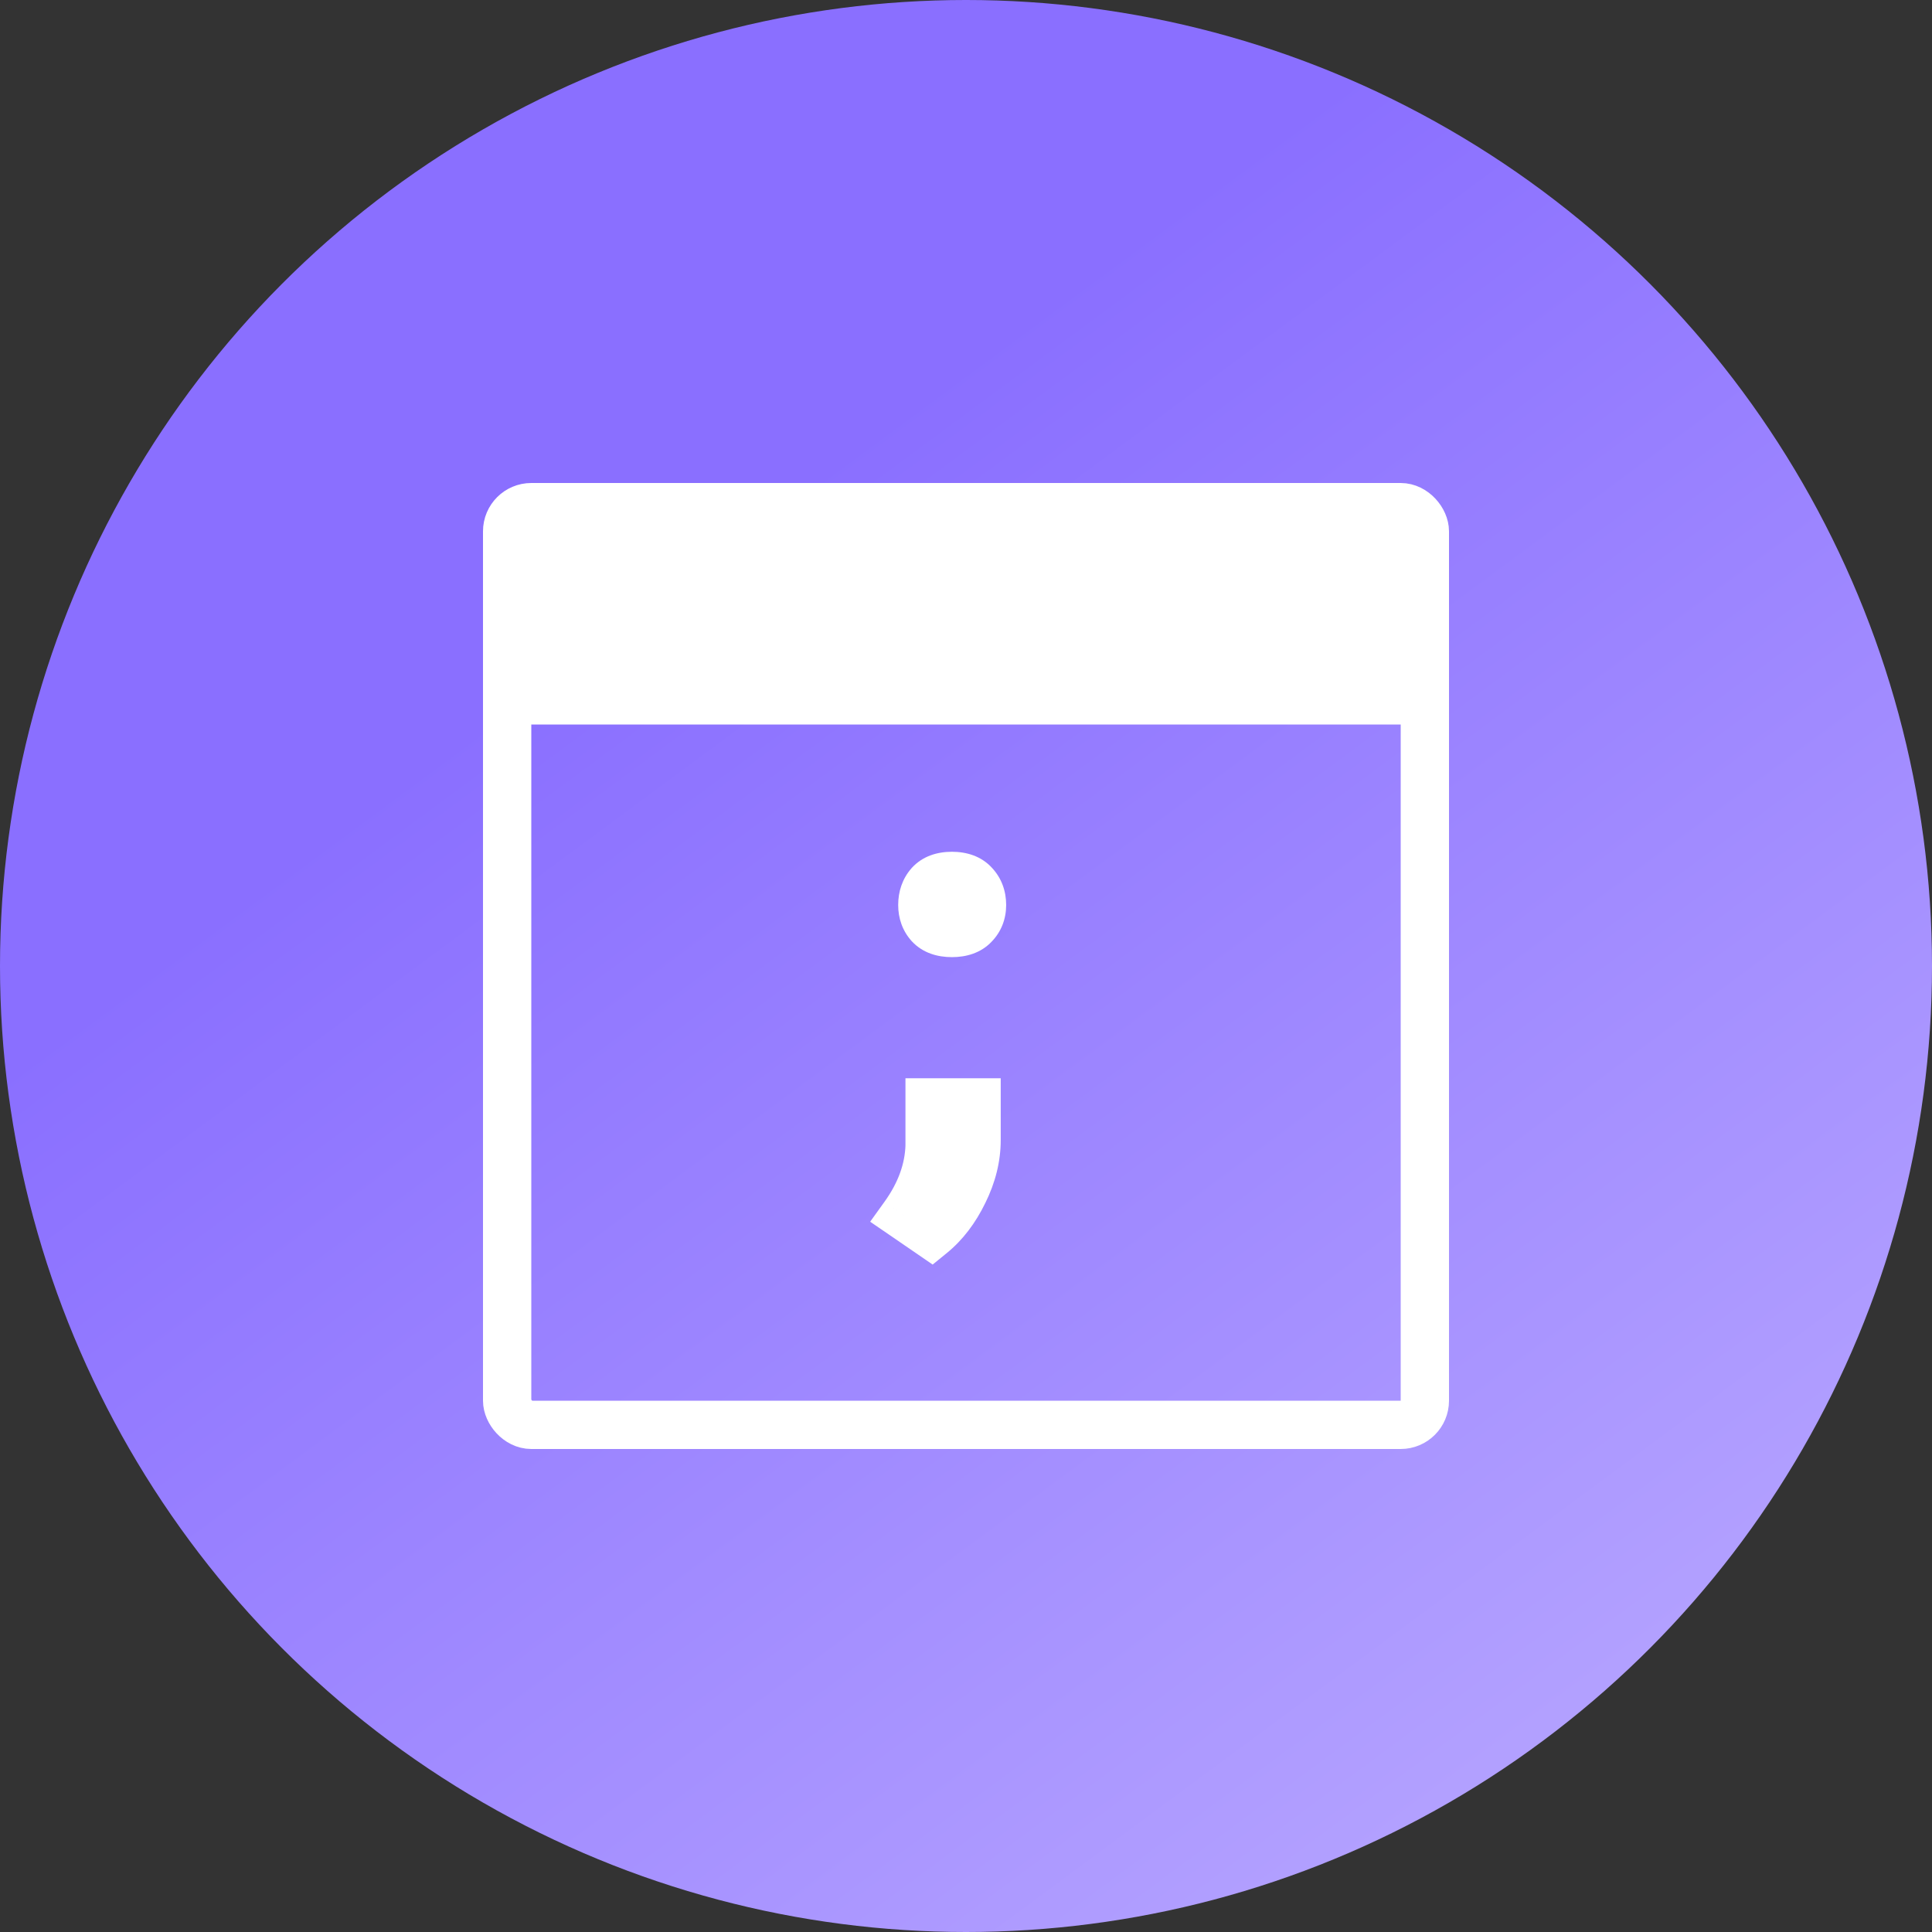 <svg width="80" height="80" viewBox="0 0 80 80" fill="none" xmlns="http://www.w3.org/2000/svg">
<rect x="0" y="0" width="80" height="80" fill="#333333" stroke="none"/>
<circle cx="40" cy="40" r="40" fill="url(#paint0_linear)"/>
<rect x="21" y="21" width="38" height="38" rx="1" stroke="white" stroke-width="2"/>
<rect x="20" y="21" width="40" height="9" rx="2" fill="white"/>
<path d="M38.192 37.473C38.192 37.129 38.293 36.842 38.493 36.613C38.701 36.384 39.009 36.27 39.417 36.27C39.825 36.27 40.133 36.384 40.341 36.613C40.556 36.842 40.663 37.129 40.663 37.473C40.663 37.802 40.556 38.078 40.341 38.3C40.133 38.522 39.825 38.633 39.417 38.633C39.009 38.633 38.701 38.522 38.493 38.3C38.293 38.078 38.192 37.802 38.192 37.473ZM38.568 51.115L37.44 50.342C38.114 49.404 38.465 48.437 38.493 47.441V45.648H40.438V47.205C40.438 47.928 40.258 48.652 39.9 49.375C39.55 50.098 39.105 50.678 38.568 51.115Z" fill="white"/>
<path d="M38.493 36.613L37.752 35.942L37.746 35.948L37.741 35.955L38.493 36.613ZM40.341 36.613L39.6 37.285L39.605 37.291L39.611 37.297L40.341 36.613ZM40.341 38.3L39.622 37.604L39.616 37.611L39.611 37.617L40.341 38.3ZM38.493 38.3L37.751 38.97L37.757 38.977L37.763 38.983L38.493 38.3ZM38.568 51.115L38.003 51.94L38.619 52.363L39.199 51.891L38.568 51.115ZM37.44 50.342L36.628 49.759L36.032 50.589L36.875 51.166L37.44 50.342ZM38.493 47.441L39.493 47.47L39.493 47.456V47.441H38.493ZM38.493 45.648V44.648H37.493V45.648H38.493ZM40.438 45.648H41.438V44.648H40.438V45.648ZM39.9 49.375L39.004 48.931L39.001 48.938L39.9 49.375ZM39.192 37.473C39.192 37.338 39.225 37.295 39.246 37.272L37.741 35.955C37.36 36.39 37.192 36.92 37.192 37.473H39.192ZM39.234 37.285C39.224 37.296 39.215 37.298 39.229 37.293C39.248 37.286 39.304 37.27 39.417 37.27V35.27C38.822 35.27 38.205 35.442 37.752 35.942L39.234 37.285ZM39.417 37.27C39.53 37.27 39.586 37.286 39.605 37.293C39.619 37.298 39.61 37.296 39.6 37.285L41.082 35.942C40.629 35.442 40.012 35.27 39.417 35.27V37.27ZM39.611 37.297C39.635 37.323 39.663 37.357 39.663 37.473H41.663C41.663 36.901 41.476 36.362 41.07 35.929L39.611 37.297ZM39.663 37.473C39.663 37.562 39.644 37.582 39.622 37.604L41.059 38.995C41.468 38.574 41.663 38.043 41.663 37.473H39.663ZM39.611 37.617C39.623 37.603 39.632 37.603 39.615 37.609C39.593 37.617 39.533 37.633 39.417 37.633V39.633C40.003 39.633 40.616 39.469 41.071 38.983L39.611 37.617ZM39.417 37.633C39.301 37.633 39.241 37.617 39.219 37.609C39.202 37.603 39.211 37.603 39.223 37.617L37.763 38.983C38.218 39.469 38.831 39.633 39.417 39.633V37.633ZM39.235 37.63C39.218 37.611 39.192 37.581 39.192 37.473H37.192C37.192 38.023 37.367 38.545 37.751 38.97L39.235 37.63ZM39.134 50.291L38.006 49.517L36.875 51.166L38.003 51.94L39.134 50.291ZM38.253 50.925C39.023 49.851 39.458 48.695 39.493 47.47L37.494 47.413C37.471 48.178 37.204 48.956 36.628 49.759L38.253 50.925ZM39.493 47.441V45.648H37.493V47.441H39.493ZM38.493 46.648H40.438V44.648H38.493V46.648ZM39.438 45.648V47.205H41.438V45.648H39.438ZM39.438 47.205C39.438 47.757 39.302 48.33 39.004 48.931L40.797 49.819C41.215 48.974 41.438 48.099 41.438 47.205H39.438ZM39.001 48.938C38.703 49.551 38.344 50.008 37.937 50.339L39.199 51.891C39.867 51.348 40.396 50.645 40.8 49.812L39.001 48.938Z" fill="white"/>
<defs>
<linearGradient id="paint0_linear" x1="29" y1="23" x2="64.5" y2="71" gradientUnits="userSpaceOnUse">
<stop stop-color="#8A6FFF"/>
<stop offset="0" stop-color="#8A6FFF"/>
<stop offset="1" stop-color="#B2A0FF"/>
</linearGradient>
</defs>
</svg>
